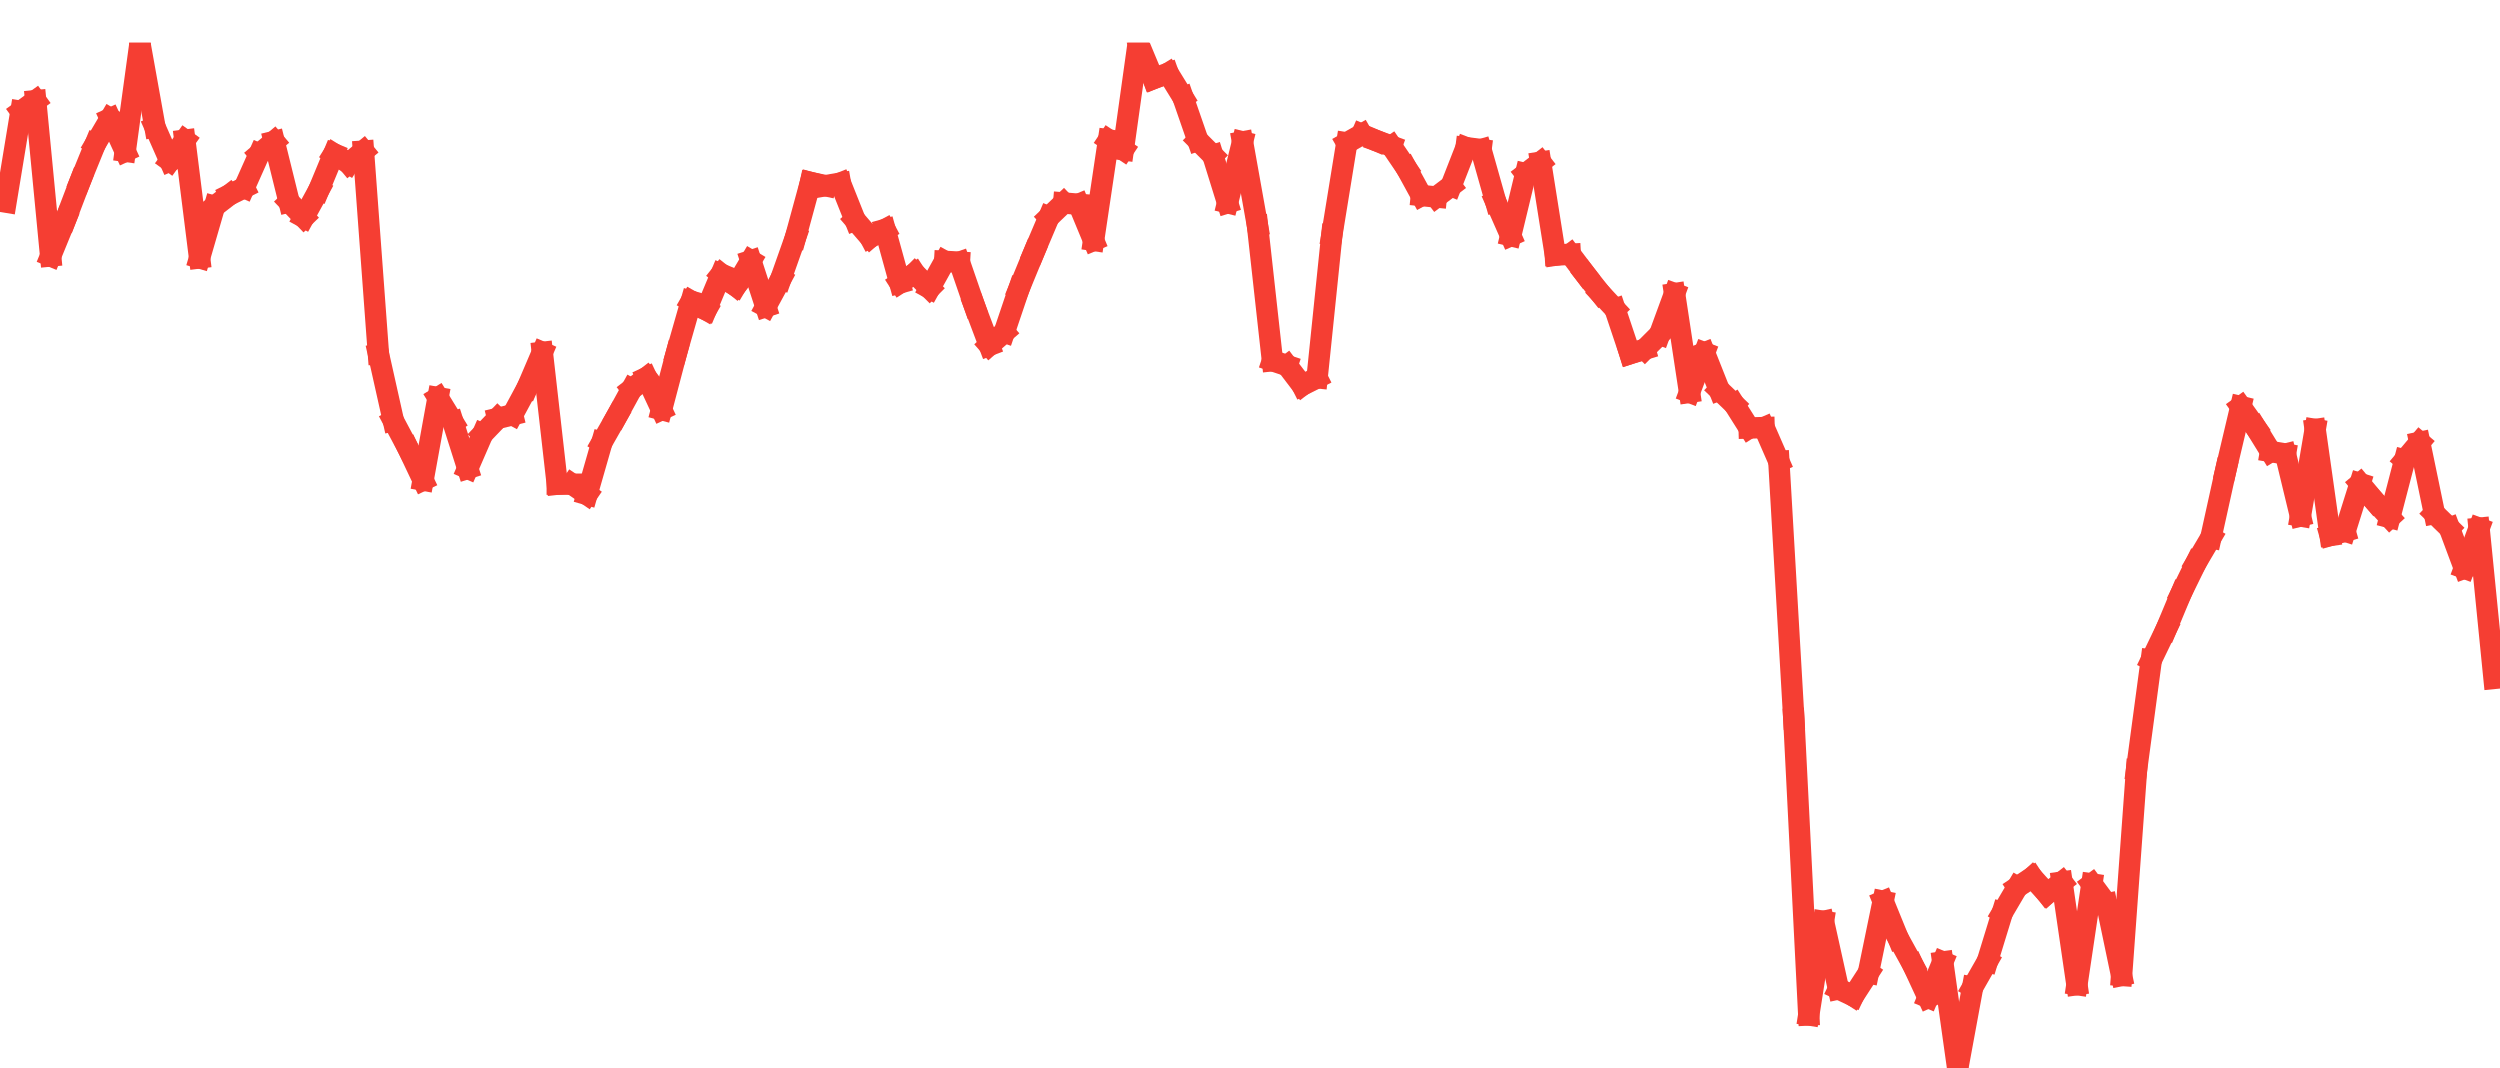 <?xml version="1.0" encoding="UTF-8" standalone="no"?>
<!DOCTYPE svg PUBLIC "-//W3C//DTD SVG 1.1//EN" "http://www.w3.org/Graphics/SVG/1.1/DTD/svg11.dtd">
<svg xmlns="http://www.w3.org/2000/svg" xmlns:xlink="http://www.w3.org/1999/xlink" xmlns:jfreesvg="http://www.jfree.org/jfreesvg/svg" width="117" height="50" text-rendering="auto" shape-rendering="auto">
<defs><clipPath id="_38836350208754787clip-0"><path d="M 0 0 L 117 0 L 117 50 L 0 50 L 0 0 Z "/></clipPath>
<clipPath id="_38836350208754787clip-1"><path d="M 0 2 L 0 50 L 117 50 L 117 2 Z "/></clipPath>
</defs>
<rect x="0" y="2" width="117" height="48" style="fill: rgb(192,192,192); fill-opacity: 0.0" clip-path="url(#_38836350208754787clip-0)"/><line x1="0.28" y1="9.46" x2="0.98" y2="5.21" style="stroke-width: 1.0;stroke: rgb(245,62,51);stroke-opacity: 1.0;stroke-linecap: square;stroke-linejoin: bevel;stroke-miterlimit: 10;shape-rendering:geometricPrecision;" clip-path="url(#_38836350208754787clip-1)"/><line x1="0.98" y1="5.21" x2="1.67" y2="4.71" style="stroke-width: 1.0;stroke: rgb(245,62,51);stroke-opacity: 1.0;stroke-linecap: square;stroke-linejoin: bevel;stroke-miterlimit: 10;shape-rendering:geometricPrecision;" clip-path="url(#_38836350208754787clip-1)"/><line x1="1.67" y1="4.71" x2="2.37" y2="11.98" style="stroke-width: 1.0;stroke: rgb(245,62,51);stroke-opacity: 1.0;stroke-linecap: square;stroke-linejoin: bevel;stroke-miterlimit: 10;shape-rendering:geometricPrecision;" clip-path="url(#_38836350208754787clip-1)"/><line x1="2.37" y1="11.98" x2="3.07" y2="10.27" style="stroke-width: 1.0;stroke: rgb(245,62,51);stroke-opacity: 1.0;stroke-linecap: square;stroke-linejoin: bevel;stroke-miterlimit: 10;shape-rendering:geometricPrecision;" clip-path="url(#_38836350208754787clip-1)"/><line x1="3.07" y1="10.27" x2="3.76" y2="8.46" style="stroke-width: 1.0;stroke: rgb(245,62,51);stroke-opacity: 1.0;stroke-linecap: square;stroke-linejoin: bevel;stroke-miterlimit: 10;shape-rendering:geometricPrecision;" clip-path="url(#_38836350208754787clip-1)"/><line x1="3.76" y1="8.46" x2="4.46" y2="6.74" style="stroke-width: 1.0;stroke: rgb(245,62,51);stroke-opacity: 1.0;stroke-linecap: square;stroke-linejoin: bevel;stroke-miterlimit: 10;shape-rendering:geometricPrecision;" clip-path="url(#_38836350208754787clip-1)"/><line x1="4.46" y1="6.74" x2="5.16" y2="5.55" style="stroke-width: 1.0;stroke: rgb(245,62,51);stroke-opacity: 1.0;stroke-linecap: square;stroke-linejoin: bevel;stroke-miterlimit: 10;shape-rendering:geometricPrecision;" clip-path="url(#_38836350208754787clip-1)"/><line x1="5.16" y1="5.55" x2="5.86" y2="7.08" style="stroke-width: 1.0;stroke: rgb(245,62,51);stroke-opacity: 1.0;stroke-linecap: square;stroke-linejoin: bevel;stroke-miterlimit: 10;shape-rendering:geometricPrecision;" clip-path="url(#_38836350208754787clip-1)"/><line x1="5.86" y1="7.08" x2="6.55" y2="2.04" style="stroke-width: 1.0;stroke: rgb(245,62,51);stroke-opacity: 1.0;stroke-linecap: square;stroke-linejoin: bevel;stroke-miterlimit: 10;shape-rendering:geometricPrecision;" clip-path="url(#_38836350208754787clip-1)"/><line x1="6.55" y1="2.04" x2="7.25" y2="5.94" style="stroke-width: 1.0;stroke: rgb(245,62,51);stroke-opacity: 1.0;stroke-linecap: square;stroke-linejoin: bevel;stroke-miterlimit: 10;shape-rendering:geometricPrecision;" clip-path="url(#_38836350208754787clip-1)"/><line x1="7.25" y1="5.94" x2="7.95" y2="7.53" style="stroke-width: 1.0;stroke: rgb(245,62,51);stroke-opacity: 1.0;stroke-linecap: square;stroke-linejoin: bevel;stroke-miterlimit: 10;shape-rendering:geometricPrecision;" clip-path="url(#_38836350208754787clip-1)"/><line x1="7.95" y1="7.53" x2="8.65" y2="6.56" style="stroke-width: 1.0;stroke: rgb(245,62,51);stroke-opacity: 1.0;stroke-linecap: square;stroke-linejoin: bevel;stroke-miterlimit: 10;shape-rendering:geometricPrecision;" clip-path="url(#_38836350208754787clip-1)"/><line x1="8.65" y1="6.56" x2="9.34" y2="12.07" style="stroke-width: 1.0;stroke: rgb(245,62,51);stroke-opacity: 1.0;stroke-linecap: square;stroke-linejoin: bevel;stroke-miterlimit: 10;shape-rendering:geometricPrecision;" clip-path="url(#_38836350208754787clip-1)"/><line x1="9.34" y1="12.07" x2="10.04" y2="9.66" style="stroke-width: 1.0;stroke: rgb(245,62,51);stroke-opacity: 1.0;stroke-linecap: square;stroke-linejoin: bevel;stroke-miterlimit: 10;shape-rendering:geometricPrecision;" clip-path="url(#_38836350208754787clip-1)"/><line x1="10.04" y1="9.66" x2="10.74" y2="9.12" style="stroke-width: 1.0;stroke: rgb(245,62,51);stroke-opacity: 1.0;stroke-linecap: square;stroke-linejoin: bevel;stroke-miterlimit: 10;shape-rendering:geometricPrecision;" clip-path="url(#_38836350208754787clip-1)"/><line x1="10.74" y1="9.12" x2="11.43" y2="8.78" style="stroke-width: 1.0;stroke: rgb(245,62,51);stroke-opacity: 1.0;stroke-linecap: square;stroke-linejoin: bevel;stroke-miterlimit: 10;shape-rendering:geometricPrecision;" clip-path="url(#_38836350208754787clip-1)"/><line x1="11.43" y1="8.78" x2="12.13" y2="7.21" style="stroke-width: 1.0;stroke: rgb(245,62,51);stroke-opacity: 1.0;stroke-linecap: square;stroke-linejoin: bevel;stroke-miterlimit: 10;shape-rendering:geometricPrecision;" clip-path="url(#_38836350208754787clip-1)"/><line x1="12.13" y1="7.21" x2="12.83" y2="6.62" style="stroke-width: 1.0;stroke: rgb(245,62,51);stroke-opacity: 1.0;stroke-linecap: square;stroke-linejoin: bevel;stroke-miterlimit: 10;shape-rendering:geometricPrecision;" clip-path="url(#_38836350208754787clip-1)"/><line x1="12.83" y1="6.62" x2="13.53" y2="9.45" style="stroke-width: 1.0;stroke: rgb(245,62,51);stroke-opacity: 1.0;stroke-linecap: square;stroke-linejoin: bevel;stroke-miterlimit: 10;shape-rendering:geometricPrecision;" clip-path="url(#_38836350208754787clip-1)"/><line x1="13.53" y1="9.45" x2="14.22" y2="10.17" style="stroke-width: 1.0;stroke: rgb(245,62,51);stroke-opacity: 1.0;stroke-linecap: square;stroke-linejoin: bevel;stroke-miterlimit: 10;shape-rendering:geometricPrecision;" clip-path="url(#_38836350208754787clip-1)"/><line x1="14.22" y1="10.17" x2="14.92" y2="8.89" style="stroke-width: 1.0;stroke: rgb(245,62,51);stroke-opacity: 1.0;stroke-linecap: square;stroke-linejoin: bevel;stroke-miterlimit: 10;shape-rendering:geometricPrecision;" clip-path="url(#_38836350208754787clip-1)"/><line x1="14.92" y1="8.89" x2="15.62" y2="7.2" style="stroke-width: 1.0;stroke: rgb(245,62,51);stroke-opacity: 1.0;stroke-linecap: square;stroke-linejoin: bevel;stroke-miterlimit: 10;shape-rendering:geometricPrecision;" clip-path="url(#_38836350208754787clip-1)"/><line x1="15.62" y1="7.2" x2="16.32" y2="7.64" style="stroke-width: 1.0;stroke: rgb(245,62,51);stroke-opacity: 1.0;stroke-linecap: square;stroke-linejoin: bevel;stroke-miterlimit: 10;shape-rendering:geometricPrecision;" clip-path="url(#_38836350208754787clip-1)"/><line x1="16.32" y1="7.64" x2="17.01" y2="7.07" style="stroke-width: 1.0;stroke: rgb(245,62,51);stroke-opacity: 1.0;stroke-linecap: square;stroke-linejoin: bevel;stroke-miterlimit: 10;shape-rendering:geometricPrecision;" clip-path="url(#_38836350208754787clip-1)"/><line x1="17.01" y1="7.07" x2="17.71" y2="16.56" style="stroke-width: 1.0;stroke: rgb(245,62,51);stroke-opacity: 1.0;stroke-linecap: square;stroke-linejoin: bevel;stroke-miterlimit: 10;shape-rendering:geometricPrecision;" clip-path="url(#_38836350208754787clip-1)"/><line x1="17.71" y1="16.56" x2="18.41" y2="19.69" style="stroke-width: 1.0;stroke: rgb(245,62,51);stroke-opacity: 1.0;stroke-linecap: square;stroke-linejoin: bevel;stroke-miterlimit: 10;shape-rendering:geometricPrecision;" clip-path="url(#_38836350208754787clip-1)"/><line x1="18.41" y1="19.69" x2="19.1" y2="20.99" style="stroke-width: 1.0;stroke: rgb(245,62,51);stroke-opacity: 1.0;stroke-linecap: square;stroke-linejoin: bevel;stroke-miterlimit: 10;shape-rendering:geometricPrecision;" clip-path="url(#_38836350208754787clip-1)"/><line x1="19.1" y1="20.99" x2="19.8" y2="22.47" style="stroke-width: 1.0;stroke: rgb(245,62,51);stroke-opacity: 1.0;stroke-linecap: square;stroke-linejoin: bevel;stroke-miterlimit: 10;shape-rendering:geometricPrecision;" clip-path="url(#_38836350208754787clip-1)"/><line x1="19.8" y1="22.47" x2="20.5" y2="18.61" style="stroke-width: 1.0;stroke: rgb(245,62,51);stroke-opacity: 1.0;stroke-linecap: square;stroke-linejoin: bevel;stroke-miterlimit: 10;shape-rendering:geometricPrecision;" clip-path="url(#_38836350208754787clip-1)"/><line x1="20.5" y1="18.61" x2="21.2" y2="19.75" style="stroke-width: 1.0;stroke: rgb(245,62,51);stroke-opacity: 1.0;stroke-linecap: square;stroke-linejoin: bevel;stroke-miterlimit: 10;shape-rendering:geometricPrecision;" clip-path="url(#_38836350208754787clip-1)"/><line x1="21.2" y1="19.75" x2="21.89" y2="21.92" style="stroke-width: 1.0;stroke: rgb(245,62,51);stroke-opacity: 1.0;stroke-linecap: square;stroke-linejoin: bevel;stroke-miterlimit: 10;shape-rendering:geometricPrecision;" clip-path="url(#_38836350208754787clip-1)"/><line x1="21.89" y1="21.92" x2="22.59" y2="20.31" style="stroke-width: 1.0;stroke: rgb(245,62,51);stroke-opacity: 1.0;stroke-linecap: square;stroke-linejoin: bevel;stroke-miterlimit: 10;shape-rendering:geometricPrecision;" clip-path="url(#_38836350208754787clip-1)"/><line x1="22.59" y1="20.31" x2="23.29" y2="19.58" style="stroke-width: 1.0;stroke: rgb(245,62,51);stroke-opacity: 1.0;stroke-linecap: square;stroke-linejoin: bevel;stroke-miterlimit: 10;shape-rendering:geometricPrecision;" clip-path="url(#_38836350208754787clip-1)"/><line x1="23.29" y1="19.58" x2="23.99" y2="19.41" style="stroke-width: 1.0;stroke: rgb(245,62,51);stroke-opacity: 1.0;stroke-linecap: square;stroke-linejoin: bevel;stroke-miterlimit: 10;shape-rendering:geometricPrecision;" clip-path="url(#_38836350208754787clip-1)"/><line x1="23.99" y1="19.41" x2="24.68" y2="18.13" style="stroke-width: 1.0;stroke: rgb(245,62,51);stroke-opacity: 1.0;stroke-linecap: square;stroke-linejoin: bevel;stroke-miterlimit: 10;shape-rendering:geometricPrecision;" clip-path="url(#_38836350208754787clip-1)"/><line x1="24.68" y1="18.13" x2="25.38" y2="16.49" style="stroke-width: 1.0;stroke: rgb(245,62,51);stroke-opacity: 1.0;stroke-linecap: square;stroke-linejoin: bevel;stroke-miterlimit: 10;shape-rendering:geometricPrecision;" clip-path="url(#_38836350208754787clip-1)"/><line x1="25.38" y1="16.49" x2="26.08" y2="22.66" style="stroke-width: 1.0;stroke: rgb(245,62,51);stroke-opacity: 1.0;stroke-linecap: square;stroke-linejoin: bevel;stroke-miterlimit: 10;shape-rendering:geometricPrecision;" clip-path="url(#_38836350208754787clip-1)"/><line x1="26.08" y1="22.66" x2="26.77" y2="22.66" style="stroke-width: 1.0;stroke: rgb(245,62,51);stroke-opacity: 1.0;stroke-linecap: square;stroke-linejoin: bevel;stroke-miterlimit: 10;shape-rendering:geometricPrecision;" clip-path="url(#_38836350208754787clip-1)"/><line x1="26.77" y1="22.66" x2="27.47" y2="23.14" style="stroke-width: 1.0;stroke: rgb(245,62,51);stroke-opacity: 1.0;stroke-linecap: square;stroke-linejoin: bevel;stroke-miterlimit: 10;shape-rendering:geometricPrecision;" clip-path="url(#_38836350208754787clip-1)"/><line x1="27.47" y1="23.14" x2="28.17" y2="20.7" style="stroke-width: 1.0;stroke: rgb(245,62,51);stroke-opacity: 1.0;stroke-linecap: square;stroke-linejoin: bevel;stroke-miterlimit: 10;shape-rendering:geometricPrecision;" clip-path="url(#_38836350208754787clip-1)"/><line x1="28.17" y1="20.7" x2="28.87" y2="19.47" style="stroke-width: 1.0;stroke: rgb(245,62,51);stroke-opacity: 1.0;stroke-linecap: square;stroke-linejoin: bevel;stroke-miterlimit: 10;shape-rendering:geometricPrecision;" clip-path="url(#_38836350208754787clip-1)"/><line x1="28.87" y1="19.47" x2="29.56" y2="18.21" style="stroke-width: 1.0;stroke: rgb(245,62,51);stroke-opacity: 1.0;stroke-linecap: square;stroke-linejoin: bevel;stroke-miterlimit: 10;shape-rendering:geometricPrecision;" clip-path="url(#_38836350208754787clip-1)"/><line x1="29.56" y1="18.21" x2="30.26" y2="17.67" style="stroke-width: 1.0;stroke: rgb(245,62,51);stroke-opacity: 1.0;stroke-linecap: square;stroke-linejoin: bevel;stroke-miterlimit: 10;shape-rendering:geometricPrecision;" clip-path="url(#_38836350208754787clip-1)"/><line x1="30.26" y1="17.67" x2="30.96" y2="19.17" style="stroke-width: 1.0;stroke: rgb(245,62,51);stroke-opacity: 1.0;stroke-linecap: square;stroke-linejoin: bevel;stroke-miterlimit: 10;shape-rendering:geometricPrecision;" clip-path="url(#_38836350208754787clip-1)"/><line x1="30.96" y1="19.17" x2="31.66" y2="16.51" style="stroke-width: 1.0;stroke: rgb(245,62,51);stroke-opacity: 1.0;stroke-linecap: square;stroke-linejoin: bevel;stroke-miterlimit: 10;shape-rendering:geometricPrecision;" clip-path="url(#_38836350208754787clip-1)"/><line x1="31.66" y1="16.51" x2="32.35" y2="14.1" style="stroke-width: 1.0;stroke: rgb(245,62,51);stroke-opacity: 1.0;stroke-linecap: square;stroke-linejoin: bevel;stroke-miterlimit: 10;shape-rendering:geometricPrecision;" clip-path="url(#_38836350208754787clip-1)"/><line x1="32.35" y1="14.1" x2="33.05" y2="14.5" style="stroke-width: 1.0;stroke: rgb(245,62,51);stroke-opacity: 1.0;stroke-linecap: square;stroke-linejoin: bevel;stroke-miterlimit: 10;shape-rendering:geometricPrecision;" clip-path="url(#_38836350208754787clip-1)"/><line x1="33.05" y1="14.5" x2="33.75" y2="12.83" style="stroke-width: 1.0;stroke: rgb(245,62,51);stroke-opacity: 1.0;stroke-linecap: square;stroke-linejoin: bevel;stroke-miterlimit: 10;shape-rendering:geometricPrecision;" clip-path="url(#_38836350208754787clip-1)"/><line x1="33.75" y1="12.83" x2="34.44" y2="13.38" style="stroke-width: 1.0;stroke: rgb(245,62,51);stroke-opacity: 1.0;stroke-linecap: square;stroke-linejoin: bevel;stroke-miterlimit: 10;shape-rendering:geometricPrecision;" clip-path="url(#_38836350208754787clip-1)"/><line x1="34.44" y1="13.38" x2="35.14" y2="12.2" style="stroke-width: 1.0;stroke: rgb(245,62,51);stroke-opacity: 1.0;stroke-linecap: square;stroke-linejoin: bevel;stroke-miterlimit: 10;shape-rendering:geometricPrecision;" clip-path="url(#_38836350208754787clip-1)"/><line x1="35.14" y1="12.2" x2="35.84" y2="14.35" style="stroke-width: 1.0;stroke: rgb(245,62,51);stroke-opacity: 1.0;stroke-linecap: square;stroke-linejoin: bevel;stroke-miterlimit: 10;shape-rendering:geometricPrecision;" clip-path="url(#_38836350208754787clip-1)"/><line x1="35.84" y1="14.35" x2="36.54" y2="13.06" style="stroke-width: 1.0;stroke: rgb(245,62,51);stroke-opacity: 1.0;stroke-linecap: square;stroke-linejoin: bevel;stroke-miterlimit: 10;shape-rendering:geometricPrecision;" clip-path="url(#_38836350208754787clip-1)"/><line x1="36.54" y1="13.06" x2="37.23" y2="11.11" style="stroke-width: 1.0;stroke: rgb(245,62,51);stroke-opacity: 1.0;stroke-linecap: square;stroke-linejoin: bevel;stroke-miterlimit: 10;shape-rendering:geometricPrecision;" clip-path="url(#_38836350208754787clip-1)"/><line x1="37.23" y1="11.11" x2="37.93" y2="8.54" style="stroke-width: 1.0;stroke: rgb(245,62,51);stroke-opacity: 1.0;stroke-linecap: square;stroke-linejoin: bevel;stroke-miterlimit: 10;shape-rendering:geometricPrecision;" clip-path="url(#_38836350208754787clip-1)"/><line x1="37.93" y1="8.54" x2="38.63" y2="8.69" style="stroke-width: 1.0;stroke: rgb(245,62,51);stroke-opacity: 1.0;stroke-linecap: square;stroke-linejoin: bevel;stroke-miterlimit: 10;shape-rendering:geometricPrecision;" clip-path="url(#_38836350208754787clip-1)"/><line x1="38.63" y1="8.69" x2="39.33" y2="8.57" style="stroke-width: 1.0;stroke: rgb(245,62,51);stroke-opacity: 1.0;stroke-linecap: square;stroke-linejoin: bevel;stroke-miterlimit: 10;shape-rendering:geometricPrecision;" clip-path="url(#_38836350208754787clip-1)"/><line x1="39.33" y1="8.57" x2="40.02" y2="10.3" style="stroke-width: 1.0;stroke: rgb(245,62,51);stroke-opacity: 1.0;stroke-linecap: square;stroke-linejoin: bevel;stroke-miterlimit: 10;shape-rendering:geometricPrecision;" clip-path="url(#_38836350208754787clip-1)"/><line x1="40.02" y1="10.3" x2="40.72" y2="11.11" style="stroke-width: 1.0;stroke: rgb(245,62,51);stroke-opacity: 1.0;stroke-linecap: square;stroke-linejoin: bevel;stroke-miterlimit: 10;shape-rendering:geometricPrecision;" clip-path="url(#_38836350208754787clip-1)"/><line x1="40.72" y1="11.11" x2="41.42" y2="10.74" style="stroke-width: 1.0;stroke: rgb(245,62,51);stroke-opacity: 1.0;stroke-linecap: square;stroke-linejoin: bevel;stroke-miterlimit: 10;shape-rendering:geometricPrecision;" clip-path="url(#_38836350208754787clip-1)"/><line x1="41.42" y1="10.74" x2="42.11" y2="13.24" style="stroke-width: 1.0;stroke: rgb(245,62,51);stroke-opacity: 1.0;stroke-linecap: square;stroke-linejoin: bevel;stroke-miterlimit: 10;shape-rendering:geometricPrecision;" clip-path="url(#_38836350208754787clip-1)"/><line x1="42.11" y1="13.24" x2="42.81" y2="12.79" style="stroke-width: 1.0;stroke: rgb(245,62,51);stroke-opacity: 1.0;stroke-linecap: square;stroke-linejoin: bevel;stroke-miterlimit: 10;shape-rendering:geometricPrecision;" clip-path="url(#_38836350208754787clip-1)"/><line x1="42.81" y1="12.79" x2="43.51" y2="13.49" style="stroke-width: 1.0;stroke: rgb(245,62,51);stroke-opacity: 1.0;stroke-linecap: square;stroke-linejoin: bevel;stroke-miterlimit: 10;shape-rendering:geometricPrecision;" clip-path="url(#_38836350208754787clip-1)"/><line x1="43.51" y1="13.49" x2="44.21" y2="12.23" style="stroke-width: 1.0;stroke: rgb(245,62,51);stroke-opacity: 1.0;stroke-linecap: square;stroke-linejoin: bevel;stroke-miterlimit: 10;shape-rendering:geometricPrecision;" clip-path="url(#_38836350208754787clip-1)"/><line x1="44.21" y1="12.23" x2="44.9" y2="12.27" style="stroke-width: 1.0;stroke: rgb(245,62,51);stroke-opacity: 1.0;stroke-linecap: square;stroke-linejoin: bevel;stroke-miterlimit: 10;shape-rendering:geometricPrecision;" clip-path="url(#_38836350208754787clip-1)"/><line x1="44.9" y1="12.27" x2="45.6" y2="14.3" style="stroke-width: 1.0;stroke: rgb(245,62,51);stroke-opacity: 1.0;stroke-linecap: square;stroke-linejoin: bevel;stroke-miterlimit: 10;shape-rendering:geometricPrecision;" clip-path="url(#_38836350208754787clip-1)"/><line x1="45.6" y1="14.3" x2="46.3" y2="16.16" style="stroke-width: 1.0;stroke: rgb(245,62,51);stroke-opacity: 1.0;stroke-linecap: square;stroke-linejoin: bevel;stroke-miterlimit: 10;shape-rendering:geometricPrecision;" clip-path="url(#_38836350208754787clip-1)"/><line x1="46.3" y1="16.16" x2="47" y2="15.55" style="stroke-width: 1.0;stroke: rgb(245,62,51);stroke-opacity: 1.0;stroke-linecap: square;stroke-linejoin: bevel;stroke-miterlimit: 10;shape-rendering:geometricPrecision;" clip-path="url(#_38836350208754787clip-1)"/><line x1="47" y1="15.55" x2="47.69" y2="13.51" style="stroke-width: 1.0;stroke: rgb(245,62,51);stroke-opacity: 1.0;stroke-linecap: square;stroke-linejoin: bevel;stroke-miterlimit: 10;shape-rendering:geometricPrecision;" clip-path="url(#_38836350208754787clip-1)"/><line x1="47.69" y1="13.51" x2="48.39" y2="11.81" style="stroke-width: 1.0;stroke: rgb(245,62,51);stroke-opacity: 1.0;stroke-linecap: square;stroke-linejoin: bevel;stroke-miterlimit: 10;shape-rendering:geometricPrecision;" clip-path="url(#_38836350208754787clip-1)"/><line x1="48.39" y1="11.81" x2="49.09" y2="10.16" style="stroke-width: 1.0;stroke: rgb(245,62,51);stroke-opacity: 1.0;stroke-linecap: square;stroke-linejoin: bevel;stroke-miterlimit: 10;shape-rendering:geometricPrecision;" clip-path="url(#_38836350208754787clip-1)"/><line x1="49.09" y1="10.16" x2="49.78" y2="9.5" style="stroke-width: 1.0;stroke: rgb(245,62,51);stroke-opacity: 1.0;stroke-linecap: square;stroke-linejoin: bevel;stroke-miterlimit: 10;shape-rendering:geometricPrecision;" clip-path="url(#_38836350208754787clip-1)"/><line x1="49.78" y1="9.5" x2="50.48" y2="9.56" style="stroke-width: 1.0;stroke: rgb(245,62,51);stroke-opacity: 1.0;stroke-linecap: square;stroke-linejoin: bevel;stroke-miterlimit: 10;shape-rendering:geometricPrecision;" clip-path="url(#_38836350208754787clip-1)"/><line x1="50.48" y1="9.56" x2="51.18" y2="11.25" style="stroke-width: 1.0;stroke: rgb(245,62,51);stroke-opacity: 1.0;stroke-linecap: square;stroke-linejoin: bevel;stroke-miterlimit: 10;shape-rendering:geometricPrecision;" clip-path="url(#_38836350208754787clip-1)"/><line x1="51.18" y1="11.25" x2="51.88" y2="6.55" style="stroke-width: 1.0;stroke: rgb(245,62,51);stroke-opacity: 1.0;stroke-linecap: square;stroke-linejoin: bevel;stroke-miterlimit: 10;shape-rendering:geometricPrecision;" clip-path="url(#_38836350208754787clip-1)"/><line x1="51.88" y1="6.55" x2="52.57" y2="7.01" style="stroke-width: 1.0;stroke: rgb(245,62,51);stroke-opacity: 1.0;stroke-linecap: square;stroke-linejoin: bevel;stroke-miterlimit: 10;shape-rendering:geometricPrecision;" clip-path="url(#_38836350208754787clip-1)"/><line x1="52.57" y1="7.01" x2="53.27" y2="2" style="stroke-width: 1.0;stroke: rgb(245,62,51);stroke-opacity: 1.0;stroke-linecap: square;stroke-linejoin: bevel;stroke-miterlimit: 10;shape-rendering:geometricPrecision;" clip-path="url(#_38836350208754787clip-1)"/><line x1="53.27" y1="2" x2="53.97" y2="3.68" style="stroke-width: 1.0;stroke: rgb(245,62,51);stroke-opacity: 1.0;stroke-linecap: square;stroke-linejoin: bevel;stroke-miterlimit: 10;shape-rendering:geometricPrecision;" clip-path="url(#_38836350208754787clip-1)"/><line x1="53.97" y1="3.68" x2="54.67" y2="3.43" style="stroke-width: 1.0;stroke: rgb(245,62,51);stroke-opacity: 1.0;stroke-linecap: square;stroke-linejoin: bevel;stroke-miterlimit: 10;shape-rendering:geometricPrecision;" clip-path="url(#_38836350208754787clip-1)"/><line x1="54.67" y1="3.43" x2="55.36" y2="4.55" style="stroke-width: 1.0;stroke: rgb(245,62,51);stroke-opacity: 1.0;stroke-linecap: square;stroke-linejoin: bevel;stroke-miterlimit: 10;shape-rendering:geometricPrecision;" clip-path="url(#_38836350208754787clip-1)"/><line x1="55.36" y1="4.55" x2="56.06" y2="6.57" style="stroke-width: 1.0;stroke: rgb(245,62,51);stroke-opacity: 1.0;stroke-linecap: square;stroke-linejoin: bevel;stroke-miterlimit: 10;shape-rendering:geometricPrecision;" clip-path="url(#_38836350208754787clip-1)"/><line x1="56.06" y1="6.57" x2="56.76" y2="7.27" style="stroke-width: 1.0;stroke: rgb(245,62,51);stroke-opacity: 1.0;stroke-linecap: square;stroke-linejoin: bevel;stroke-miterlimit: 10;shape-rendering:geometricPrecision;" clip-path="url(#_38836350208754787clip-1)"/><line x1="56.76" y1="7.27" x2="57.45" y2="9.49" style="stroke-width: 1.0;stroke: rgb(245,62,51);stroke-opacity: 1.0;stroke-linecap: square;stroke-linejoin: bevel;stroke-miterlimit: 10;shape-rendering:geometricPrecision;" clip-path="url(#_38836350208754787clip-1)"/><line x1="57.45" y1="9.49" x2="58.15" y2="6.64" style="stroke-width: 1.0;stroke: rgb(245,62,51);stroke-opacity: 1.0;stroke-linecap: square;stroke-linejoin: bevel;stroke-miterlimit: 10;shape-rendering:geometricPrecision;" clip-path="url(#_38836350208754787clip-1)"/><line x1="58.15" y1="6.64" x2="58.85" y2="10.56" style="stroke-width: 1.0;stroke: rgb(245,62,51);stroke-opacity: 1.0;stroke-linecap: square;stroke-linejoin: bevel;stroke-miterlimit: 10;shape-rendering:geometricPrecision;" clip-path="url(#_38836350208754787clip-1)"/><line x1="58.85" y1="10.56" x2="59.55" y2="16.88" style="stroke-width: 1.0;stroke: rgb(245,62,51);stroke-opacity: 1.0;stroke-linecap: square;stroke-linejoin: bevel;stroke-miterlimit: 10;shape-rendering:geometricPrecision;" clip-path="url(#_38836350208754787clip-1)"/><line x1="59.55" y1="16.88" x2="60.24" y2="17.11" style="stroke-width: 1.0;stroke: rgb(245,62,51);stroke-opacity: 1.0;stroke-linecap: square;stroke-linejoin: bevel;stroke-miterlimit: 10;shape-rendering:geometricPrecision;" clip-path="url(#_38836350208754787clip-1)"/><line x1="60.24" y1="17.11" x2="60.94" y2="18.03" style="stroke-width: 1.0;stroke: rgb(245,62,51);stroke-opacity: 1.0;stroke-linecap: square;stroke-linejoin: bevel;stroke-miterlimit: 10;shape-rendering:geometricPrecision;" clip-path="url(#_38836350208754787clip-1)"/><line x1="60.94" y1="18.03" x2="61.64" y2="17.68" style="stroke-width: 1.0;stroke: rgb(245,62,51);stroke-opacity: 1.0;stroke-linecap: square;stroke-linejoin: bevel;stroke-miterlimit: 10;shape-rendering:geometricPrecision;" clip-path="url(#_38836350208754787clip-1)"/><line x1="61.64" y1="17.68" x2="62.33" y2="11" style="stroke-width: 1.0;stroke: rgb(245,62,51);stroke-opacity: 1.0;stroke-linecap: square;stroke-linejoin: bevel;stroke-miterlimit: 10;shape-rendering:geometricPrecision;" clip-path="url(#_38836350208754787clip-1)"/><line x1="62.33" y1="11" x2="63.03" y2="6.69" style="stroke-width: 1.0;stroke: rgb(245,62,51);stroke-opacity: 1.0;stroke-linecap: square;stroke-linejoin: bevel;stroke-miterlimit: 10;shape-rendering:geometricPrecision;" clip-path="url(#_38836350208754787clip-1)"/><line x1="63.03" y1="6.69" x2="63.73" y2="6.29" style="stroke-width: 1.0;stroke: rgb(245,62,51);stroke-opacity: 1.0;stroke-linecap: square;stroke-linejoin: bevel;stroke-miterlimit: 10;shape-rendering:geometricPrecision;" clip-path="url(#_38836350208754787clip-1)"/><line x1="63.73" y1="6.29" x2="64.43" y2="6.59" style="stroke-width: 1.0;stroke: rgb(245,62,51);stroke-opacity: 1.0;stroke-linecap: square;stroke-linejoin: bevel;stroke-miterlimit: 10;shape-rendering:geometricPrecision;" clip-path="url(#_38836350208754787clip-1)"/><line x1="64.43" y1="6.59" x2="65.12" y2="6.84" style="stroke-width: 1.0;stroke: rgb(245,62,51);stroke-opacity: 1.0;stroke-linecap: square;stroke-linejoin: bevel;stroke-miterlimit: 10;shape-rendering:geometricPrecision;" clip-path="url(#_38836350208754787clip-1)"/><line x1="65.12" y1="6.84" x2="65.82" y2="7.87" style="stroke-width: 1.0;stroke: rgb(245,62,51);stroke-opacity: 1.0;stroke-linecap: square;stroke-linejoin: bevel;stroke-miterlimit: 10;shape-rendering:geometricPrecision;" clip-path="url(#_38836350208754787clip-1)"/><line x1="65.82" y1="7.87" x2="66.52" y2="9.15" style="stroke-width: 1.0;stroke: rgb(245,62,51);stroke-opacity: 1.0;stroke-linecap: square;stroke-linejoin: bevel;stroke-miterlimit: 10;shape-rendering:geometricPrecision;" clip-path="url(#_38836350208754787clip-1)"/><line x1="66.52" y1="9.15" x2="67.22" y2="9.22" style="stroke-width: 1.0;stroke: rgb(245,62,51);stroke-opacity: 1.0;stroke-linecap: square;stroke-linejoin: bevel;stroke-miterlimit: 10;shape-rendering:geometricPrecision;" clip-path="url(#_38836350208754787clip-1)"/><line x1="67.22" y1="9.22" x2="67.91" y2="8.7" style="stroke-width: 1.0;stroke: rgb(245,62,51);stroke-opacity: 1.0;stroke-linecap: square;stroke-linejoin: bevel;stroke-miterlimit: 10;shape-rendering:geometricPrecision;" clip-path="url(#_38836350208754787clip-1)"/><line x1="67.91" y1="8.7" x2="68.61" y2="6.91" style="stroke-width: 1.0;stroke: rgb(245,62,51);stroke-opacity: 1.0;stroke-linecap: square;stroke-linejoin: bevel;stroke-miterlimit: 10;shape-rendering:geometricPrecision;" clip-path="url(#_38836350208754787clip-1)"/><line x1="68.61" y1="6.91" x2="69.31" y2="7" style="stroke-width: 1.0;stroke: rgb(245,62,51);stroke-opacity: 1.0;stroke-linecap: square;stroke-linejoin: bevel;stroke-miterlimit: 10;shape-rendering:geometricPrecision;" clip-path="url(#_38836350208754787clip-1)"/><line x1="69.31" y1="7" x2="70" y2="9.44" style="stroke-width: 1.0;stroke: rgb(245,62,51);stroke-opacity: 1.0;stroke-linecap: square;stroke-linejoin: bevel;stroke-miterlimit: 10;shape-rendering:geometricPrecision;" clip-path="url(#_38836350208754787clip-1)"/><line x1="70" y1="9.44" x2="70.7" y2="11.03" style="stroke-width: 1.0;stroke: rgb(245,62,51);stroke-opacity: 1.0;stroke-linecap: square;stroke-linejoin: bevel;stroke-miterlimit: 10;shape-rendering:geometricPrecision;" clip-path="url(#_38836350208754787clip-1)"/><line x1="70.7" y1="11.03" x2="71.4" y2="8.13" style="stroke-width: 1.0;stroke: rgb(245,62,51);stroke-opacity: 1.0;stroke-linecap: square;stroke-linejoin: bevel;stroke-miterlimit: 10;shape-rendering:geometricPrecision;" clip-path="url(#_38836350208754787clip-1)"/><line x1="71.4" y1="8.13" x2="72.1" y2="7.59" style="stroke-width: 1.0;stroke: rgb(245,62,51);stroke-opacity: 1.0;stroke-linecap: square;stroke-linejoin: bevel;stroke-miterlimit: 10;shape-rendering:geometricPrecision;" clip-path="url(#_38836350208754787clip-1)"/><line x1="72.1" y1="7.59" x2="72.79" y2="11.94" style="stroke-width: 1.0;stroke: rgb(245,62,51);stroke-opacity: 1.0;stroke-linecap: square;stroke-linejoin: bevel;stroke-miterlimit: 10;shape-rendering:geometricPrecision;" clip-path="url(#_38836350208754787clip-1)"/><line x1="72.79" y1="11.94" x2="73.49" y2="11.9" style="stroke-width: 1.0;stroke: rgb(245,62,51);stroke-opacity: 1.0;stroke-linecap: square;stroke-linejoin: bevel;stroke-miterlimit: 10;shape-rendering:geometricPrecision;" clip-path="url(#_38836350208754787clip-1)"/><line x1="73.49" y1="11.9" x2="74.19" y2="12.83" style="stroke-width: 1.0;stroke: rgb(245,62,51);stroke-opacity: 1.0;stroke-linecap: square;stroke-linejoin: bevel;stroke-miterlimit: 10;shape-rendering:geometricPrecision;" clip-path="url(#_38836350208754787clip-1)"/><line x1="74.19" y1="12.83" x2="74.89" y2="13.72" style="stroke-width: 1.0;stroke: rgb(245,62,51);stroke-opacity: 1.0;stroke-linecap: square;stroke-linejoin: bevel;stroke-miterlimit: 10;shape-rendering:geometricPrecision;" clip-path="url(#_38836350208754787clip-1)"/><line x1="74.89" y1="13.72" x2="75.58" y2="14.46" style="stroke-width: 1.0;stroke: rgb(245,62,51);stroke-opacity: 1.0;stroke-linecap: square;stroke-linejoin: bevel;stroke-miterlimit: 10;shape-rendering:geometricPrecision;" clip-path="url(#_38836350208754787clip-1)"/><line x1="75.58" y1="14.46" x2="76.28" y2="16.55" style="stroke-width: 1.0;stroke: rgb(245,62,51);stroke-opacity: 1.0;stroke-linecap: square;stroke-linejoin: bevel;stroke-miterlimit: 10;shape-rendering:geometricPrecision;" clip-path="url(#_38836350208754787clip-1)"/><line x1="76.28" y1="16.55" x2="76.98" y2="16.34" style="stroke-width: 1.0;stroke: rgb(245,62,51);stroke-opacity: 1.0;stroke-linecap: square;stroke-linejoin: bevel;stroke-miterlimit: 10;shape-rendering:geometricPrecision;" clip-path="url(#_38836350208754787clip-1)"/><line x1="76.98" y1="16.34" x2="77.67" y2="15.65" style="stroke-width: 1.0;stroke: rgb(245,62,51);stroke-opacity: 1.0;stroke-linecap: square;stroke-linejoin: bevel;stroke-miterlimit: 10;shape-rendering:geometricPrecision;" clip-path="url(#_38836350208754787clip-1)"/><line x1="77.67" y1="15.65" x2="78.37" y2="13.74" style="stroke-width: 1.0;stroke: rgb(245,62,51);stroke-opacity: 1.0;stroke-linecap: square;stroke-linejoin: bevel;stroke-miterlimit: 10;shape-rendering:geometricPrecision;" clip-path="url(#_38836350208754787clip-1)"/><line x1="78.37" y1="13.74" x2="79.07" y2="18.36" style="stroke-width: 1.0;stroke: rgb(245,62,51);stroke-opacity: 1.0;stroke-linecap: square;stroke-linejoin: bevel;stroke-miterlimit: 10;shape-rendering:geometricPrecision;" clip-path="url(#_38836350208754787clip-1)"/><line x1="79.07" y1="18.36" x2="79.77" y2="16.51" style="stroke-width: 1.0;stroke: rgb(245,62,51);stroke-opacity: 1.0;stroke-linecap: square;stroke-linejoin: bevel;stroke-miterlimit: 10;shape-rendering:geometricPrecision;" clip-path="url(#_38836350208754787clip-1)"/><line x1="79.77" y1="16.51" x2="80.46" y2="18.25" style="stroke-width: 1.0;stroke: rgb(245,62,51);stroke-opacity: 1.0;stroke-linecap: square;stroke-linejoin: bevel;stroke-miterlimit: 10;shape-rendering:geometricPrecision;" clip-path="url(#_38836350208754787clip-1)"/><line x1="80.46" y1="18.25" x2="81.16" y2="18.92" style="stroke-width: 1.0;stroke: rgb(245,62,51);stroke-opacity: 1.0;stroke-linecap: square;stroke-linejoin: bevel;stroke-miterlimit: 10;shape-rendering:geometricPrecision;" clip-path="url(#_38836350208754787clip-1)"/><line x1="81.16" y1="18.92" x2="81.86" y2="20.03" style="stroke-width: 1.0;stroke: rgb(245,62,51);stroke-opacity: 1.0;stroke-linecap: square;stroke-linejoin: bevel;stroke-miterlimit: 10;shape-rendering:geometricPrecision;" clip-path="url(#_38836350208754787clip-1)"/><line x1="81.86" y1="20.03" x2="82.56" y2="20.01" style="stroke-width: 1.0;stroke: rgb(245,62,51);stroke-opacity: 1.0;stroke-linecap: square;stroke-linejoin: bevel;stroke-miterlimit: 10;shape-rendering:geometricPrecision;" clip-path="url(#_38836350208754787clip-1)"/><line x1="82.56" y1="20.01" x2="83.25" y2="21.59" style="stroke-width: 1.0;stroke: rgb(245,62,51);stroke-opacity: 1.0;stroke-linecap: square;stroke-linejoin: bevel;stroke-miterlimit: 10;shape-rendering:geometricPrecision;" clip-path="url(#_38836350208754787clip-1)"/><line x1="83.25" y1="21.59" x2="83.95" y2="33.64" style="stroke-width: 1.0;stroke: rgb(245,62,51);stroke-opacity: 1.0;stroke-linecap: square;stroke-linejoin: bevel;stroke-miterlimit: 10;shape-rendering:geometricPrecision;" clip-path="url(#_38836350208754787clip-1)"/><line x1="83.95" y1="33.64" x2="84.65" y2="47.5" style="stroke-width: 1.0;stroke: rgb(245,62,51);stroke-opacity: 1.0;stroke-linecap: square;stroke-linejoin: bevel;stroke-miterlimit: 10;shape-rendering:geometricPrecision;" clip-path="url(#_38836350208754787clip-1)"/><line x1="84.65" y1="47.5" x2="85.34" y2="43.12" style="stroke-width: 1.0;stroke: rgb(245,62,51);stroke-opacity: 1.0;stroke-linecap: square;stroke-linejoin: bevel;stroke-miterlimit: 10;shape-rendering:geometricPrecision;" clip-path="url(#_38836350208754787clip-1)"/><line x1="85.34" y1="43.12" x2="86.04" y2="46.28" style="stroke-width: 1.0;stroke: rgb(245,62,51);stroke-opacity: 1.0;stroke-linecap: square;stroke-linejoin: bevel;stroke-miterlimit: 10;shape-rendering:geometricPrecision;" clip-path="url(#_38836350208754787clip-1)"/><line x1="86.04" y1="46.28" x2="86.74" y2="46.61" style="stroke-width: 1.0;stroke: rgb(245,62,51);stroke-opacity: 1.0;stroke-linecap: square;stroke-linejoin: bevel;stroke-miterlimit: 10;shape-rendering:geometricPrecision;" clip-path="url(#_38836350208754787clip-1)"/><line x1="86.74" y1="46.61" x2="87.44" y2="45.53" style="stroke-width: 1.0;stroke: rgb(245,62,51);stroke-opacity: 1.0;stroke-linecap: square;stroke-linejoin: bevel;stroke-miterlimit: 10;shape-rendering:geometricPrecision;" clip-path="url(#_38836350208754787clip-1)"/><line x1="87.44" y1="45.53" x2="88.13" y2="42.18" style="stroke-width: 1.0;stroke: rgb(245,62,51);stroke-opacity: 1.0;stroke-linecap: square;stroke-linejoin: bevel;stroke-miterlimit: 10;shape-rendering:geometricPrecision;" clip-path="url(#_38836350208754787clip-1)"/><line x1="88.13" y1="42.18" x2="88.83" y2="43.9" style="stroke-width: 1.0;stroke: rgb(245,62,51);stroke-opacity: 1.0;stroke-linecap: square;stroke-linejoin: bevel;stroke-miterlimit: 10;shape-rendering:geometricPrecision;" clip-path="url(#_38836350208754787clip-1)"/><line x1="88.83" y1="43.9" x2="89.53" y2="45.17" style="stroke-width: 1.0;stroke: rgb(245,62,51);stroke-opacity: 1.0;stroke-linecap: square;stroke-linejoin: bevel;stroke-miterlimit: 10;shape-rendering:geometricPrecision;" clip-path="url(#_38836350208754787clip-1)"/><line x1="89.53" y1="45.17" x2="90.23" y2="46.68" style="stroke-width: 1.0;stroke: rgb(245,62,51);stroke-opacity: 1.0;stroke-linecap: square;stroke-linejoin: bevel;stroke-miterlimit: 10;shape-rendering:geometricPrecision;" clip-path="url(#_38836350208754787clip-1)"/><line x1="90.23" y1="46.68" x2="90.92" y2="45.02" style="stroke-width: 1.0;stroke: rgb(245,62,51);stroke-opacity: 1.0;stroke-linecap: square;stroke-linejoin: bevel;stroke-miterlimit: 10;shape-rendering:geometricPrecision;" clip-path="url(#_38836350208754787clip-1)"/><line x1="90.92" y1="45.02" x2="91.62" y2="50" style="stroke-width: 1.0;stroke: rgb(245,62,51);stroke-opacity: 1.0;stroke-linecap: square;stroke-linejoin: bevel;stroke-miterlimit: 10;shape-rendering:geometricPrecision;" clip-path="url(#_38836350208754787clip-1)"/><line x1="91.62" y1="50" x2="92.32" y2="46.2" style="stroke-width: 1.0;stroke: rgb(245,62,51);stroke-opacity: 1.0;stroke-linecap: square;stroke-linejoin: bevel;stroke-miterlimit: 10;shape-rendering:geometricPrecision;" clip-path="url(#_38836350208754787clip-1)"/><line x1="92.32" y1="46.2" x2="93.01" y2="44.99" style="stroke-width: 1.0;stroke: rgb(245,62,51);stroke-opacity: 1.0;stroke-linecap: square;stroke-linejoin: bevel;stroke-miterlimit: 10;shape-rendering:geometricPrecision;" clip-path="url(#_38836350208754787clip-1)"/><line x1="93.01" y1="44.99" x2="93.71" y2="42.71" style="stroke-width: 1.0;stroke: rgb(245,62,51);stroke-opacity: 1.0;stroke-linecap: square;stroke-linejoin: bevel;stroke-miterlimit: 10;shape-rendering:geometricPrecision;" clip-path="url(#_38836350208754787clip-1)"/><line x1="93.71" y1="42.71" x2="94.41" y2="41.52" style="stroke-width: 1.0;stroke: rgb(245,62,51);stroke-opacity: 1.0;stroke-linecap: square;stroke-linejoin: bevel;stroke-miterlimit: 10;shape-rendering:geometricPrecision;" clip-path="url(#_38836350208754787clip-1)"/><line x1="94.41" y1="41.52" x2="95.11" y2="41.06" style="stroke-width: 1.0;stroke: rgb(245,62,51);stroke-opacity: 1.0;stroke-linecap: square;stroke-linejoin: bevel;stroke-miterlimit: 10;shape-rendering:geometricPrecision;" clip-path="url(#_38836350208754787clip-1)"/><line x1="95.11" y1="41.06" x2="95.8" y2="41.82" style="stroke-width: 1.0;stroke: rgb(245,62,51);stroke-opacity: 1.0;stroke-linecap: square;stroke-linejoin: bevel;stroke-miterlimit: 10;shape-rendering:geometricPrecision;" clip-path="url(#_38836350208754787clip-1)"/><line x1="95.8" y1="41.82" x2="96.5" y2="41.28" style="stroke-width: 1.0;stroke: rgb(245,62,51);stroke-opacity: 1.0;stroke-linecap: square;stroke-linejoin: bevel;stroke-miterlimit: 10;shape-rendering:geometricPrecision;" clip-path="url(#_38836350208754787clip-1)"/><line x1="96.5" y1="41.28" x2="97.2" y2="46.08" style="stroke-width: 1.0;stroke: rgb(245,62,51);stroke-opacity: 1.0;stroke-linecap: square;stroke-linejoin: bevel;stroke-miterlimit: 10;shape-rendering:geometricPrecision;" clip-path="url(#_38836350208754787clip-1)"/><line x1="97.2" y1="46.08" x2="97.9" y2="41.37" style="stroke-width: 1.0;stroke: rgb(245,62,51);stroke-opacity: 1.0;stroke-linecap: square;stroke-linejoin: bevel;stroke-miterlimit: 10;shape-rendering:geometricPrecision;" clip-path="url(#_38836350208754787clip-1)"/><line x1="97.9" y1="41.37" x2="98.59" y2="42.3" style="stroke-width: 1.0;stroke: rgb(245,62,51);stroke-opacity: 1.0;stroke-linecap: square;stroke-linejoin: bevel;stroke-miterlimit: 10;shape-rendering:geometricPrecision;" clip-path="url(#_38836350208754787clip-1)"/><line x1="98.59" y1="42.3" x2="99.29" y2="45.65" style="stroke-width: 1.0;stroke: rgb(245,62,51);stroke-opacity: 1.0;stroke-linecap: square;stroke-linejoin: bevel;stroke-miterlimit: 10;shape-rendering:geometricPrecision;" clip-path="url(#_38836350208754787clip-1)"/><line x1="99.29" y1="45.65" x2="99.99" y2="36.03" style="stroke-width: 1.0;stroke: rgb(245,62,51);stroke-opacity: 1.0;stroke-linecap: square;stroke-linejoin: bevel;stroke-miterlimit: 10;shape-rendering:geometricPrecision;" clip-path="url(#_38836350208754787clip-1)"/><line x1="99.99" y1="36.03" x2="100.68" y2="30.89" style="stroke-width: 1.0;stroke: rgb(245,62,51);stroke-opacity: 1.0;stroke-linecap: square;stroke-linejoin: bevel;stroke-miterlimit: 10;shape-rendering:geometricPrecision;" clip-path="url(#_38836350208754787clip-1)"/><line x1="100.68" y1="30.89" x2="101.38" y2="29.44" style="stroke-width: 1.0;stroke: rgb(245,62,51);stroke-opacity: 1.0;stroke-linecap: square;stroke-linejoin: bevel;stroke-miterlimit: 10;shape-rendering:geometricPrecision;" clip-path="url(#_38836350208754787clip-1)"/><line x1="101.38" y1="29.44" x2="102.08" y2="27.76" style="stroke-width: 1.0;stroke: rgb(245,62,51);stroke-opacity: 1.0;stroke-linecap: square;stroke-linejoin: bevel;stroke-miterlimit: 10;shape-rendering:geometricPrecision;" clip-path="url(#_38836350208754787clip-1)"/><line x1="102.08" y1="27.76" x2="102.78" y2="26.33" style="stroke-width: 1.0;stroke: rgb(245,62,51);stroke-opacity: 1.0;stroke-linecap: square;stroke-linejoin: bevel;stroke-miterlimit: 10;shape-rendering:geometricPrecision;" clip-path="url(#_38836350208754787clip-1)"/><line x1="102.78" y1="26.33" x2="103.47" y2="25.16" style="stroke-width: 1.0;stroke: rgb(245,62,51);stroke-opacity: 1.0;stroke-linecap: square;stroke-linejoin: bevel;stroke-miterlimit: 10;shape-rendering:geometricPrecision;" clip-path="url(#_38836350208754787clip-1)"/><line x1="103.47" y1="25.16" x2="104.17" y2="21.99" style="stroke-width: 1.0;stroke: rgb(245,62,51);stroke-opacity: 1.0;stroke-linecap: square;stroke-linejoin: bevel;stroke-miterlimit: 10;shape-rendering:geometricPrecision;" clip-path="url(#_38836350208754787clip-1)"/><line x1="104.17" y1="21.99" x2="104.87" y2="19.03" style="stroke-width: 1.0;stroke: rgb(245,62,51);stroke-opacity: 1.0;stroke-linecap: square;stroke-linejoin: bevel;stroke-miterlimit: 10;shape-rendering:geometricPrecision;" clip-path="url(#_38836350208754787clip-1)"/><line x1="104.87" y1="19.03" x2="105.57" y2="20.01" style="stroke-width: 1.0;stroke: rgb(245,62,51);stroke-opacity: 1.0;stroke-linecap: square;stroke-linejoin: bevel;stroke-miterlimit: 10;shape-rendering:geometricPrecision;" clip-path="url(#_38836350208754787clip-1)"/><line x1="105.57" y1="20.01" x2="106.26" y2="21.13" style="stroke-width: 1.0;stroke: rgb(245,62,51);stroke-opacity: 1.0;stroke-linecap: square;stroke-linejoin: bevel;stroke-miterlimit: 10;shape-rendering:geometricPrecision;" clip-path="url(#_38836350208754787clip-1)"/><line x1="106.26" y1="21.13" x2="106.96" y2="21.25" style="stroke-width: 1.0;stroke: rgb(245,62,51);stroke-opacity: 1.0;stroke-linecap: square;stroke-linejoin: bevel;stroke-miterlimit: 10;shape-rendering:geometricPrecision;" clip-path="url(#_38836350208754787clip-1)"/><line x1="106.96" y1="21.25" x2="107.66" y2="24.15" style="stroke-width: 1.0;stroke: rgb(245,62,51);stroke-opacity: 1.0;stroke-linecap: square;stroke-linejoin: bevel;stroke-miterlimit: 10;shape-rendering:geometricPrecision;" clip-path="url(#_38836350208754787clip-1)"/><line x1="107.66" y1="24.15" x2="108.35" y2="20.1" style="stroke-width: 1.0;stroke: rgb(245,62,51);stroke-opacity: 1.0;stroke-linecap: square;stroke-linejoin: bevel;stroke-miterlimit: 10;shape-rendering:geometricPrecision;" clip-path="url(#_38836350208754787clip-1)"/><line x1="108.35" y1="20.1" x2="109.05" y2="25.06" style="stroke-width: 1.0;stroke: rgb(245,62,51);stroke-opacity: 1.0;stroke-linecap: square;stroke-linejoin: bevel;stroke-miterlimit: 10;shape-rendering:geometricPrecision;" clip-path="url(#_38836350208754787clip-1)"/><line x1="109.05" y1="25.06" x2="109.75" y2="24.86" style="stroke-width: 1.0;stroke: rgb(245,62,51);stroke-opacity: 1.0;stroke-linecap: square;stroke-linejoin: bevel;stroke-miterlimit: 10;shape-rendering:geometricPrecision;" clip-path="url(#_38836350208754787clip-1)"/><line x1="109.75" y1="24.86" x2="110.45" y2="22.63" style="stroke-width: 1.0;stroke: rgb(245,62,51);stroke-opacity: 1.0;stroke-linecap: square;stroke-linejoin: bevel;stroke-miterlimit: 10;shape-rendering:geometricPrecision;" clip-path="url(#_38836350208754787clip-1)"/><line x1="110.45" y1="22.63" x2="111.14" y2="23.46" style="stroke-width: 1.0;stroke: rgb(245,62,51);stroke-opacity: 1.0;stroke-linecap: square;stroke-linejoin: bevel;stroke-miterlimit: 10;shape-rendering:geometricPrecision;" clip-path="url(#_38836350208754787clip-1)"/><line x1="111.14" y1="23.46" x2="111.84" y2="24.22" style="stroke-width: 1.0;stroke: rgb(245,62,51);stroke-opacity: 1.0;stroke-linecap: square;stroke-linejoin: bevel;stroke-miterlimit: 10;shape-rendering:geometricPrecision;" clip-path="url(#_38836350208754787clip-1)"/><line x1="111.84" y1="24.22" x2="112.54" y2="21.53" style="stroke-width: 1.0;stroke: rgb(245,62,51);stroke-opacity: 1.0;stroke-linecap: square;stroke-linejoin: bevel;stroke-miterlimit: 10;shape-rendering:geometricPrecision;" clip-path="url(#_38836350208754787clip-1)"/><line x1="112.54" y1="21.53" x2="113.24" y2="20.7" style="stroke-width: 1.0;stroke: rgb(245,62,51);stroke-opacity: 1.0;stroke-linecap: square;stroke-linejoin: bevel;stroke-miterlimit: 10;shape-rendering:geometricPrecision;" clip-path="url(#_38836350208754787clip-1)"/><line x1="113.24" y1="20.7" x2="113.93" y2="24.03" style="stroke-width: 1.0;stroke: rgb(245,62,51);stroke-opacity: 1.0;stroke-linecap: square;stroke-linejoin: bevel;stroke-miterlimit: 10;shape-rendering:geometricPrecision;" clip-path="url(#_38836350208754787clip-1)"/><line x1="113.93" y1="24.03" x2="114.63" y2="24.71" style="stroke-width: 1.0;stroke: rgb(245,62,51);stroke-opacity: 1.0;stroke-linecap: square;stroke-linejoin: bevel;stroke-miterlimit: 10;shape-rendering:geometricPrecision;" clip-path="url(#_38836350208754787clip-1)"/><line x1="114.63" y1="24.71" x2="115.33" y2="26.59" style="stroke-width: 1.0;stroke: rgb(245,62,51);stroke-opacity: 1.0;stroke-linecap: square;stroke-linejoin: bevel;stroke-miterlimit: 10;shape-rendering:geometricPrecision;" clip-path="url(#_38836350208754787clip-1)"/><line x1="115.33" y1="26.59" x2="116.02" y2="24.72" style="stroke-width: 1.0;stroke: rgb(245,62,51);stroke-opacity: 1.0;stroke-linecap: square;stroke-linejoin: bevel;stroke-miterlimit: 10;shape-rendering:geometricPrecision;" clip-path="url(#_38836350208754787clip-1)"/><line x1="116.02" y1="24.72" x2="116.72" y2="31.75" style="stroke-width: 1.0;stroke: rgb(245,62,51);stroke-opacity: 1.0;stroke-linecap: square;stroke-linejoin: bevel;stroke-miterlimit: 10;shape-rendering:geometricPrecision;" clip-path="url(#_38836350208754787clip-1)"/></svg>
